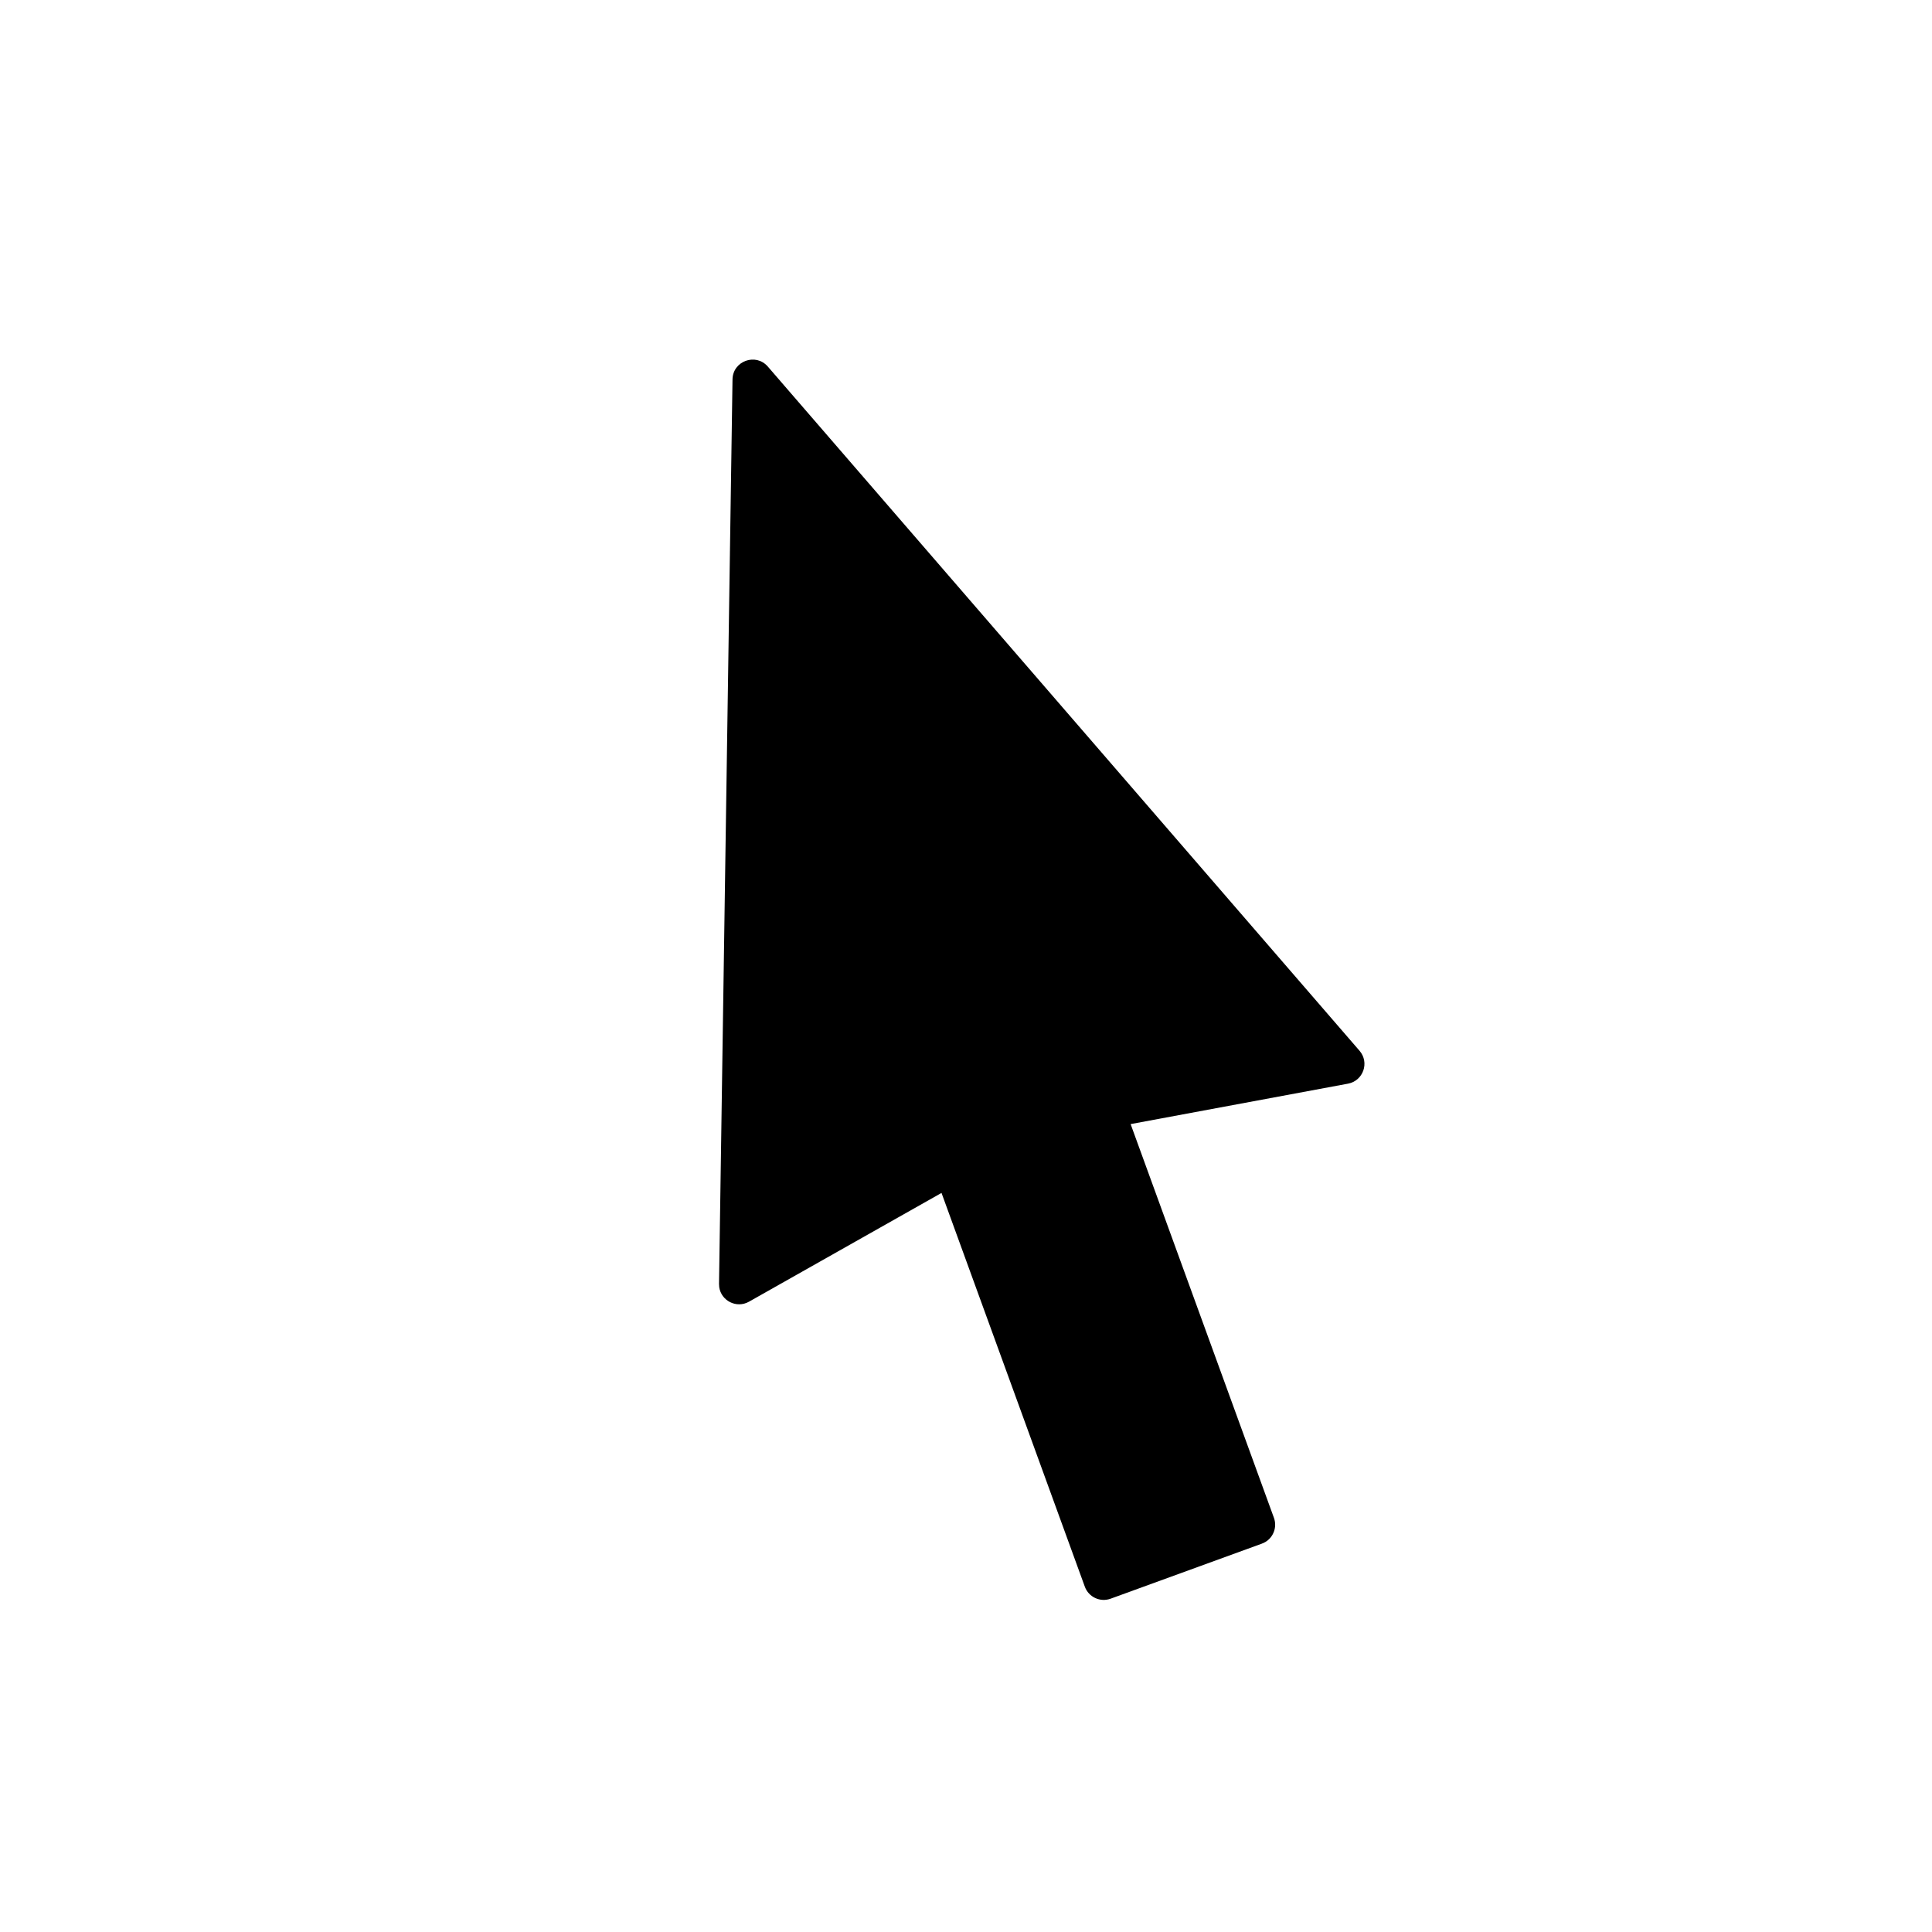 <?xml version="1.0" ?><svg height="48px" version="1.1" viewBox="0 0 48 48" width="48px" xmlns="http://www.w3.org/2000/svg" xmlns:xlink="http://www.w3.org/1999/xlink"><title/><g fill="none" fill-rule="evenodd" id="arrow-cursor" stroke="none" stroke-width="1"><path d="M15.533,29.322 L15.51,29.399 C15.439,29.734 15.729,30.052 16.082,29.993 L21.5,29.09 L21.5,39.5 C21.5,39.776 21.724,40 22,40 L26,40 L26.09,39.992 C26.323,39.95 26.5,39.745 26.5,39.5 L26.5,29.09 L31.918,29.993 C32.299,30.057 32.605,29.683 32.467,29.322 L24.467,8.322 C24.304,7.893 23.696,7.893 23.533,8.322 L15.533,29.322 Z" fill="#000000" fill-rule="nonzero" id="Path" transform="translate(24, 24) rotate(-20) translate(-24, -24) "/></g></svg>
